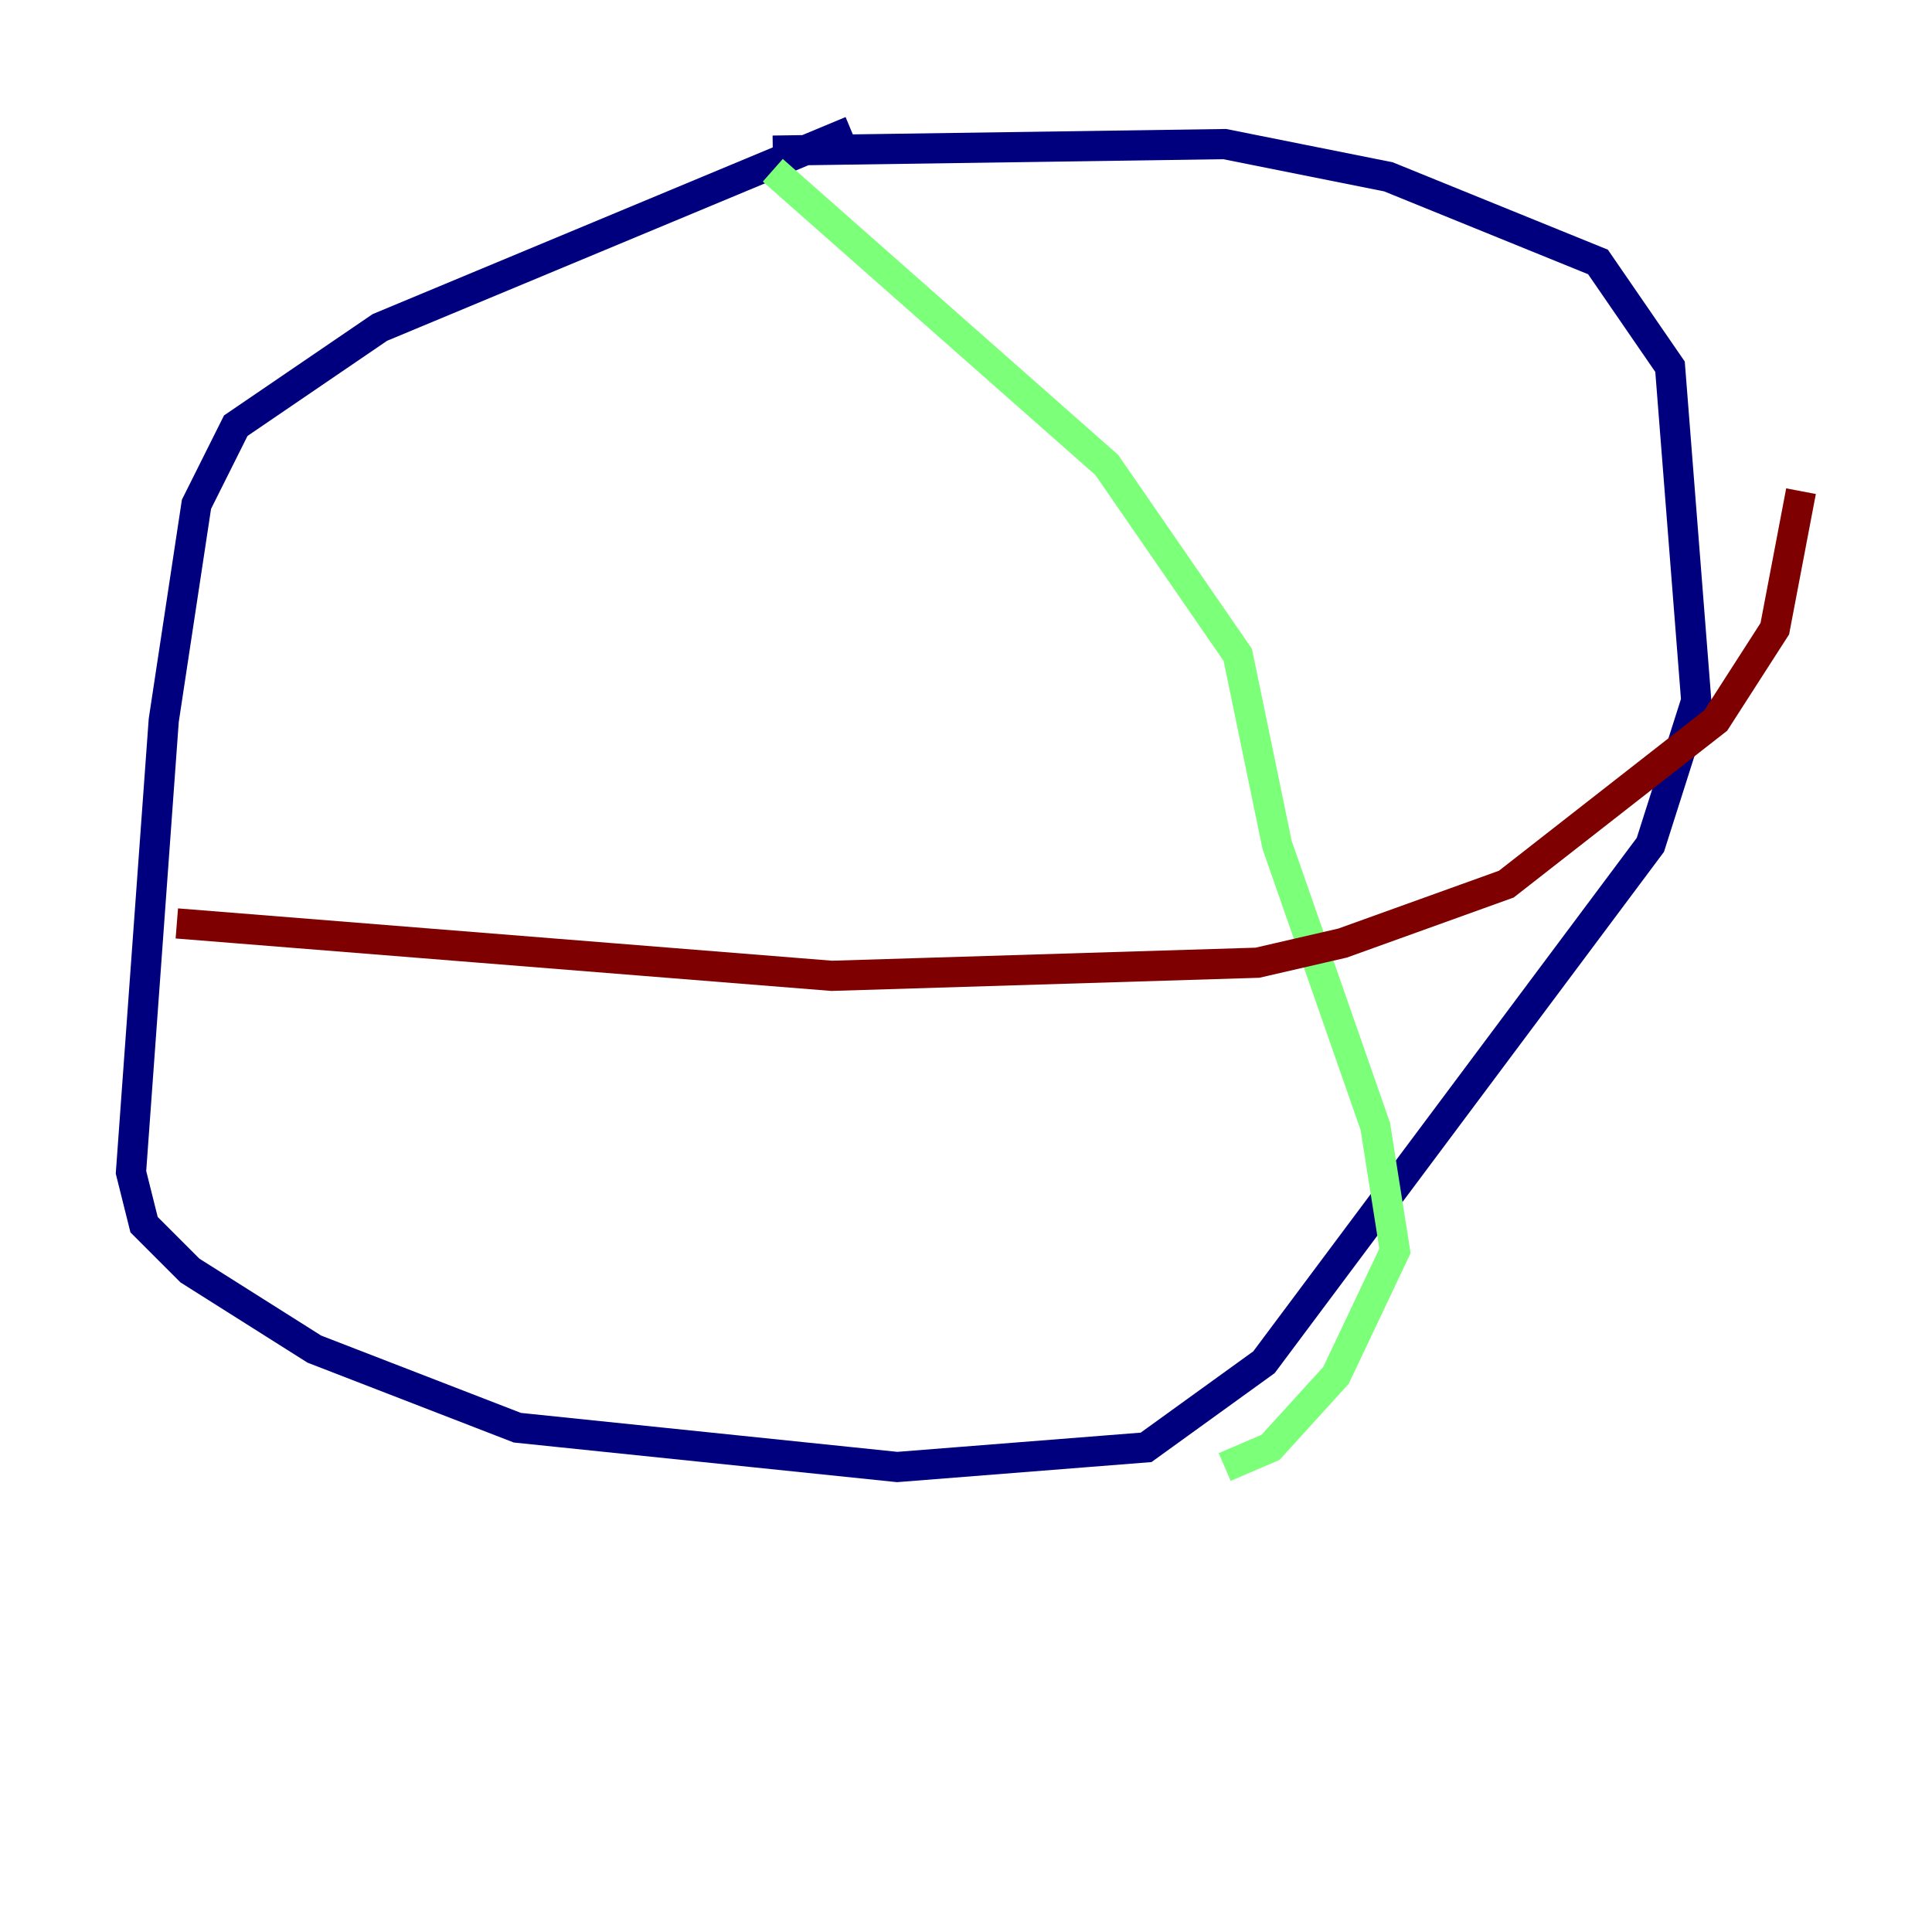 <?xml version="1.0" encoding="utf-8" ?>
<svg baseProfile="tiny" height="128" version="1.2" viewBox="0,0,128,128" width="128" xmlns="http://www.w3.org/2000/svg" xmlns:ev="http://www.w3.org/2001/xml-events" xmlns:xlink="http://www.w3.org/1999/xlink"><defs /><polyline fill="none" points="56.407,8.678 25.166,21.695 15.62,28.203 13.017,33.41 10.848,47.729 8.678,77.668 9.546,81.139 12.583,84.176 20.827,89.383 34.278,94.59 59.444,97.193 75.932,95.891 83.742,90.251 109.342,55.973 112.38,46.427 110.644,24.298 105.871,17.356 91.986,11.715 81.139,9.546 51.2,9.98" stroke="#00007f" stroke-width="2" /><polyline fill="none" points="51.2,11.281 73.329,30.807 82.007,43.39 84.61,55.973 91.119,74.63 92.42,82.875 88.515,91.119 84.176,95.891 81.139,97.193" stroke="#7cff79" stroke-width="2" /><polyline fill="none" points="11.715,61.18 55.105,64.651 83.308,63.783 88.949,62.481 99.797,58.576 113.681,47.729 117.586,41.654 119.322,32.542" stroke="#7f0000" stroke-width="2" /></svg>